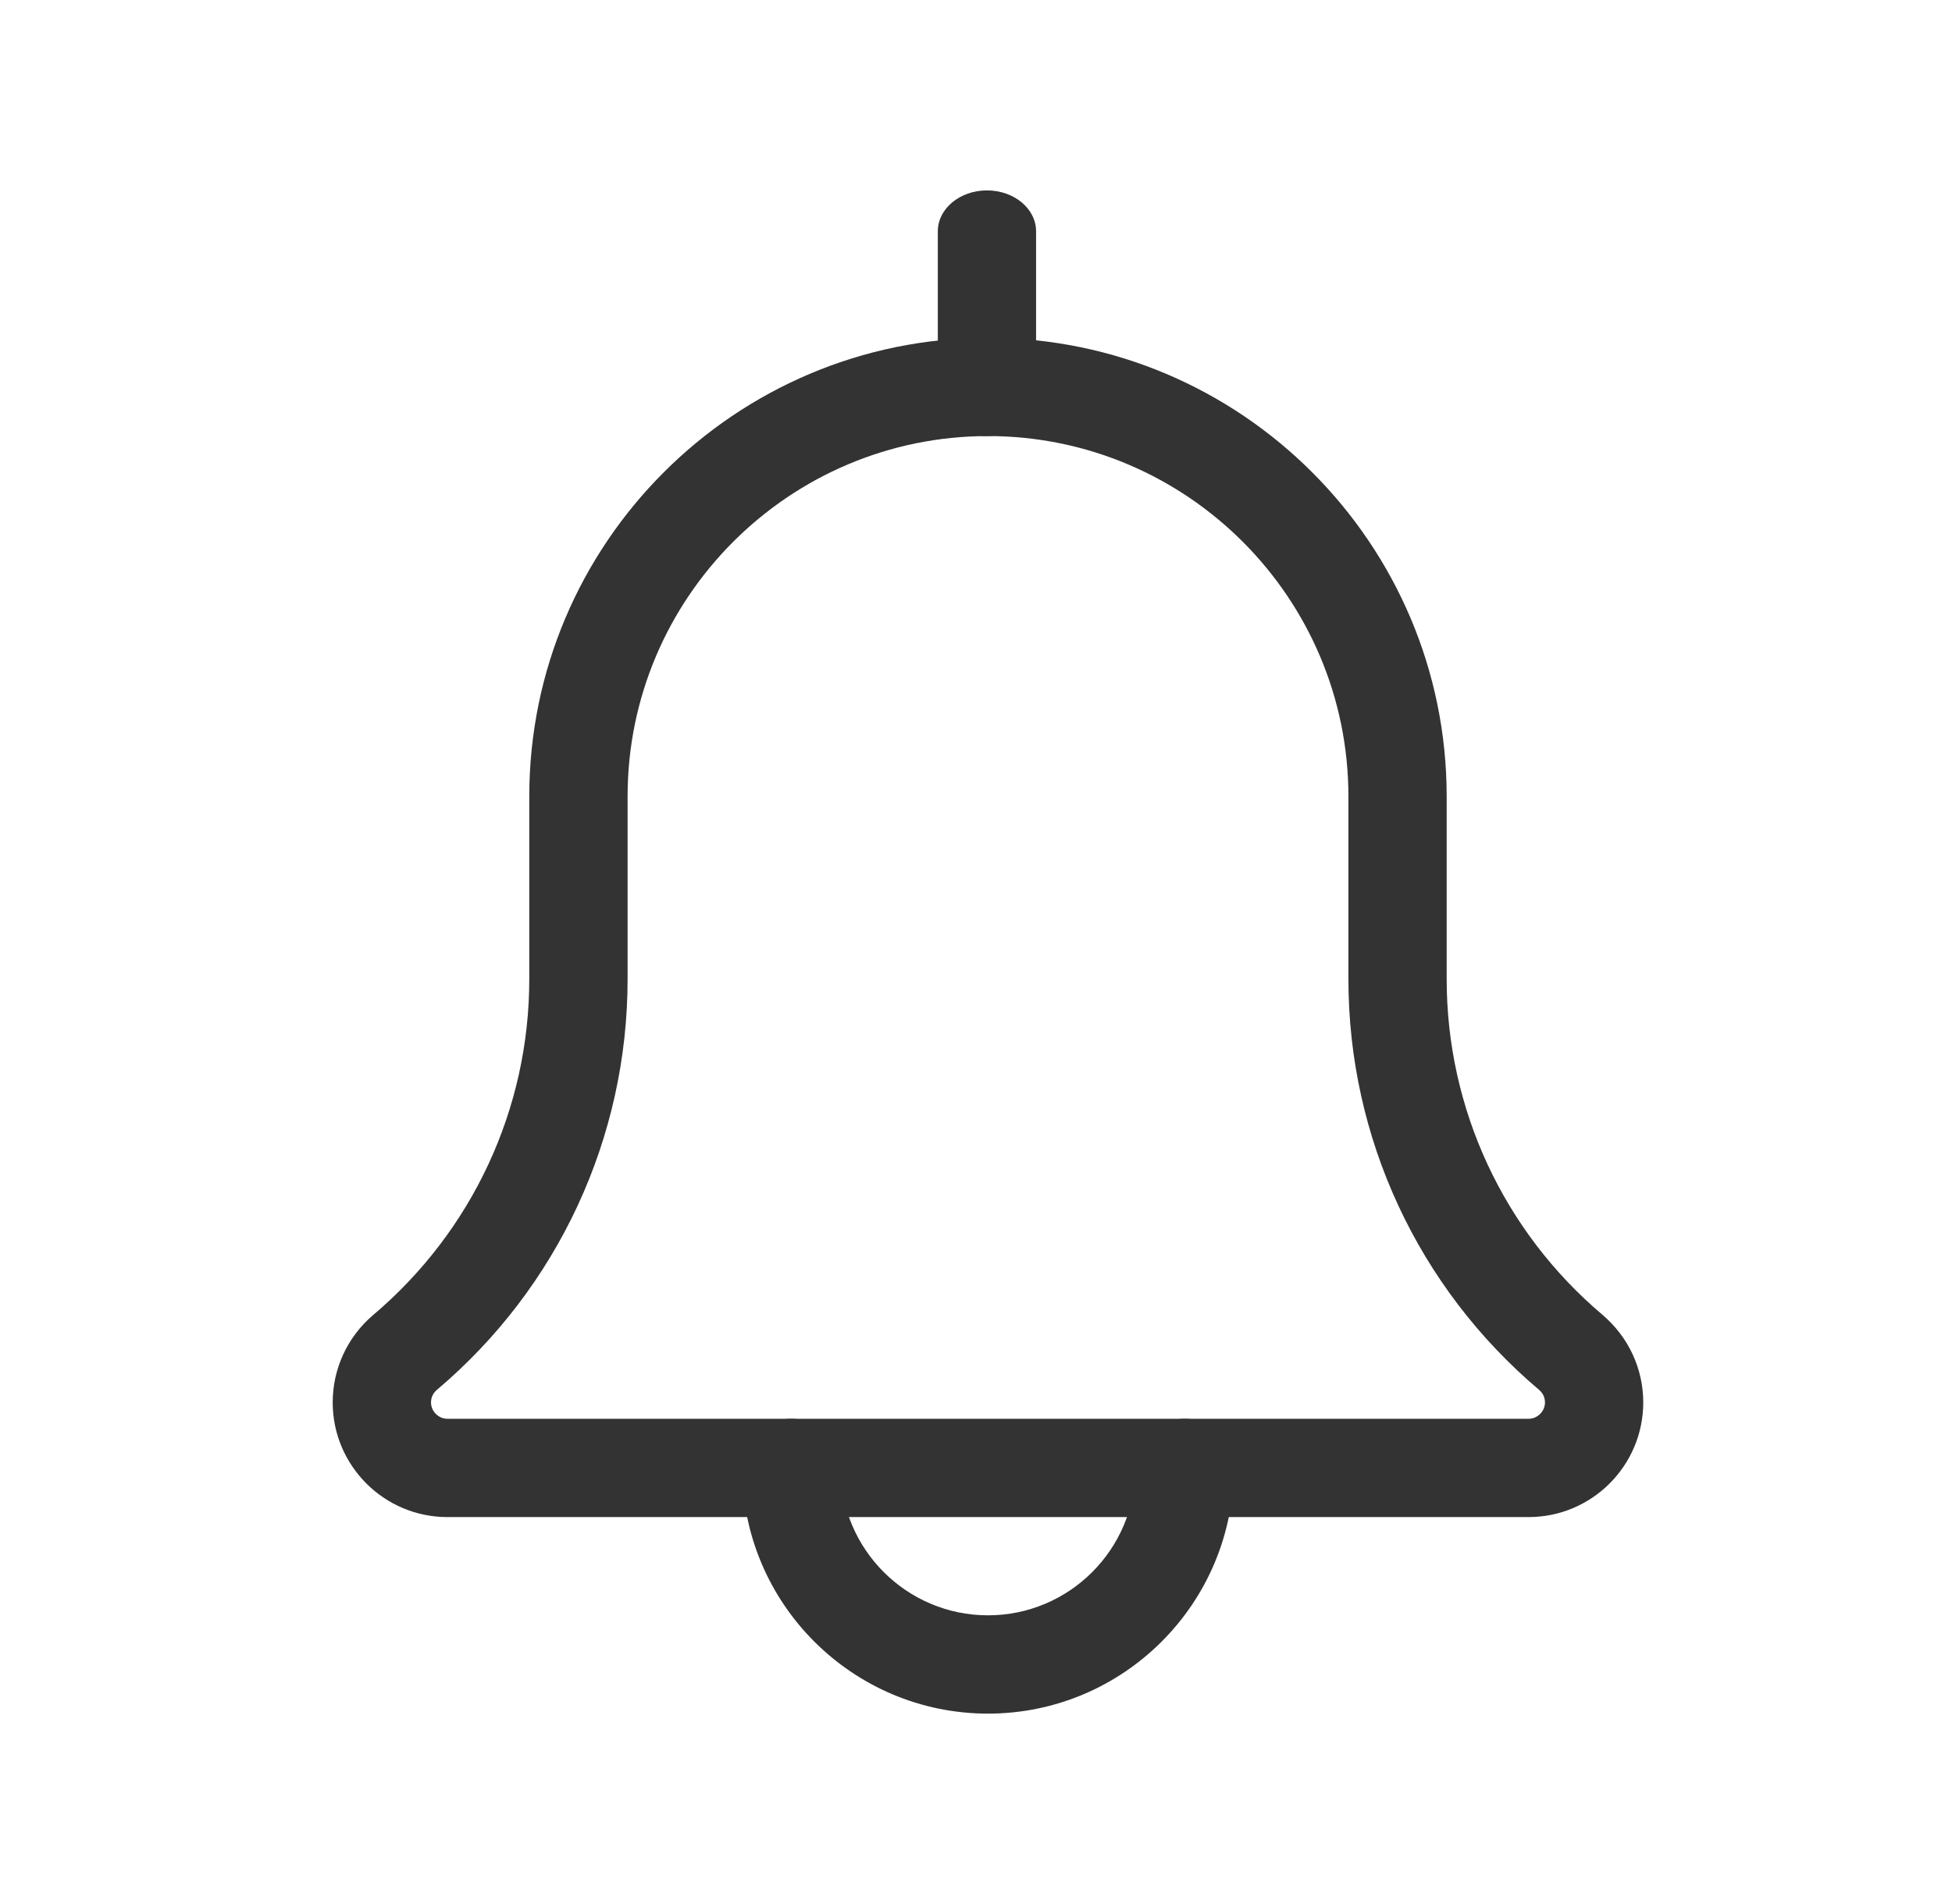 <svg width="41" height="40" viewBox="0 0 41 40" fill="none" xmlns="http://www.w3.org/2000/svg">
<path fill-rule="evenodd" clip-rule="evenodd" d="M20.752 36C17.905 36 15.59 33.685 15.59 30.839C15.59 30.269 16.053 29.806 16.623 29.806C17.192 29.806 17.655 30.269 17.655 30.839C17.655 32.547 19.044 33.935 20.752 33.935C22.46 33.935 23.848 32.547 23.848 30.839C23.848 30.269 24.311 29.806 24.881 29.806C25.451 29.806 25.913 30.269 25.913 30.839C25.913 33.685 23.598 36 20.752 36Z" fill="#333333"/>
<path fill-rule="evenodd" clip-rule="evenodd" d="M32.106 31.871H9.397C8.069 31.871 6.988 30.791 6.988 29.462C6.988 28.758 7.295 28.09 7.831 27.632C9.924 25.863 11.117 23.292 11.117 20.569V16.731C11.117 11.419 15.439 7.097 20.752 7.097C26.064 7.097 30.386 11.419 30.386 16.731V20.569C30.386 23.292 31.579 25.863 33.659 27.622C34.208 28.09 34.515 28.758 34.515 29.462C34.515 30.791 33.435 31.871 32.106 31.871ZM20.752 9.161C16.577 9.161 13.182 12.557 13.182 16.731V20.569C13.182 23.901 11.722 27.047 9.177 29.198C9.128 29.239 9.053 29.325 9.053 29.462C9.053 29.649 9.21 29.806 9.397 29.806H32.106C32.294 29.806 32.451 29.649 32.451 29.462C32.451 29.325 32.375 29.239 32.33 29.201C29.782 27.047 28.322 23.901 28.322 20.569V16.731C28.322 12.557 24.926 9.161 20.752 9.161Z" fill="#333333"/>
<path fill-rule="evenodd" clip-rule="evenodd" d="M20.73 9.161C20.16 9.161 19.698 8.776 19.698 8.301V4.86C19.698 4.385 20.16 4 20.73 4C21.3 4 21.762 4.385 21.762 4.86V8.301C21.762 8.776 21.3 9.161 20.73 9.161Z" fill="#333333"/>
</svg>
